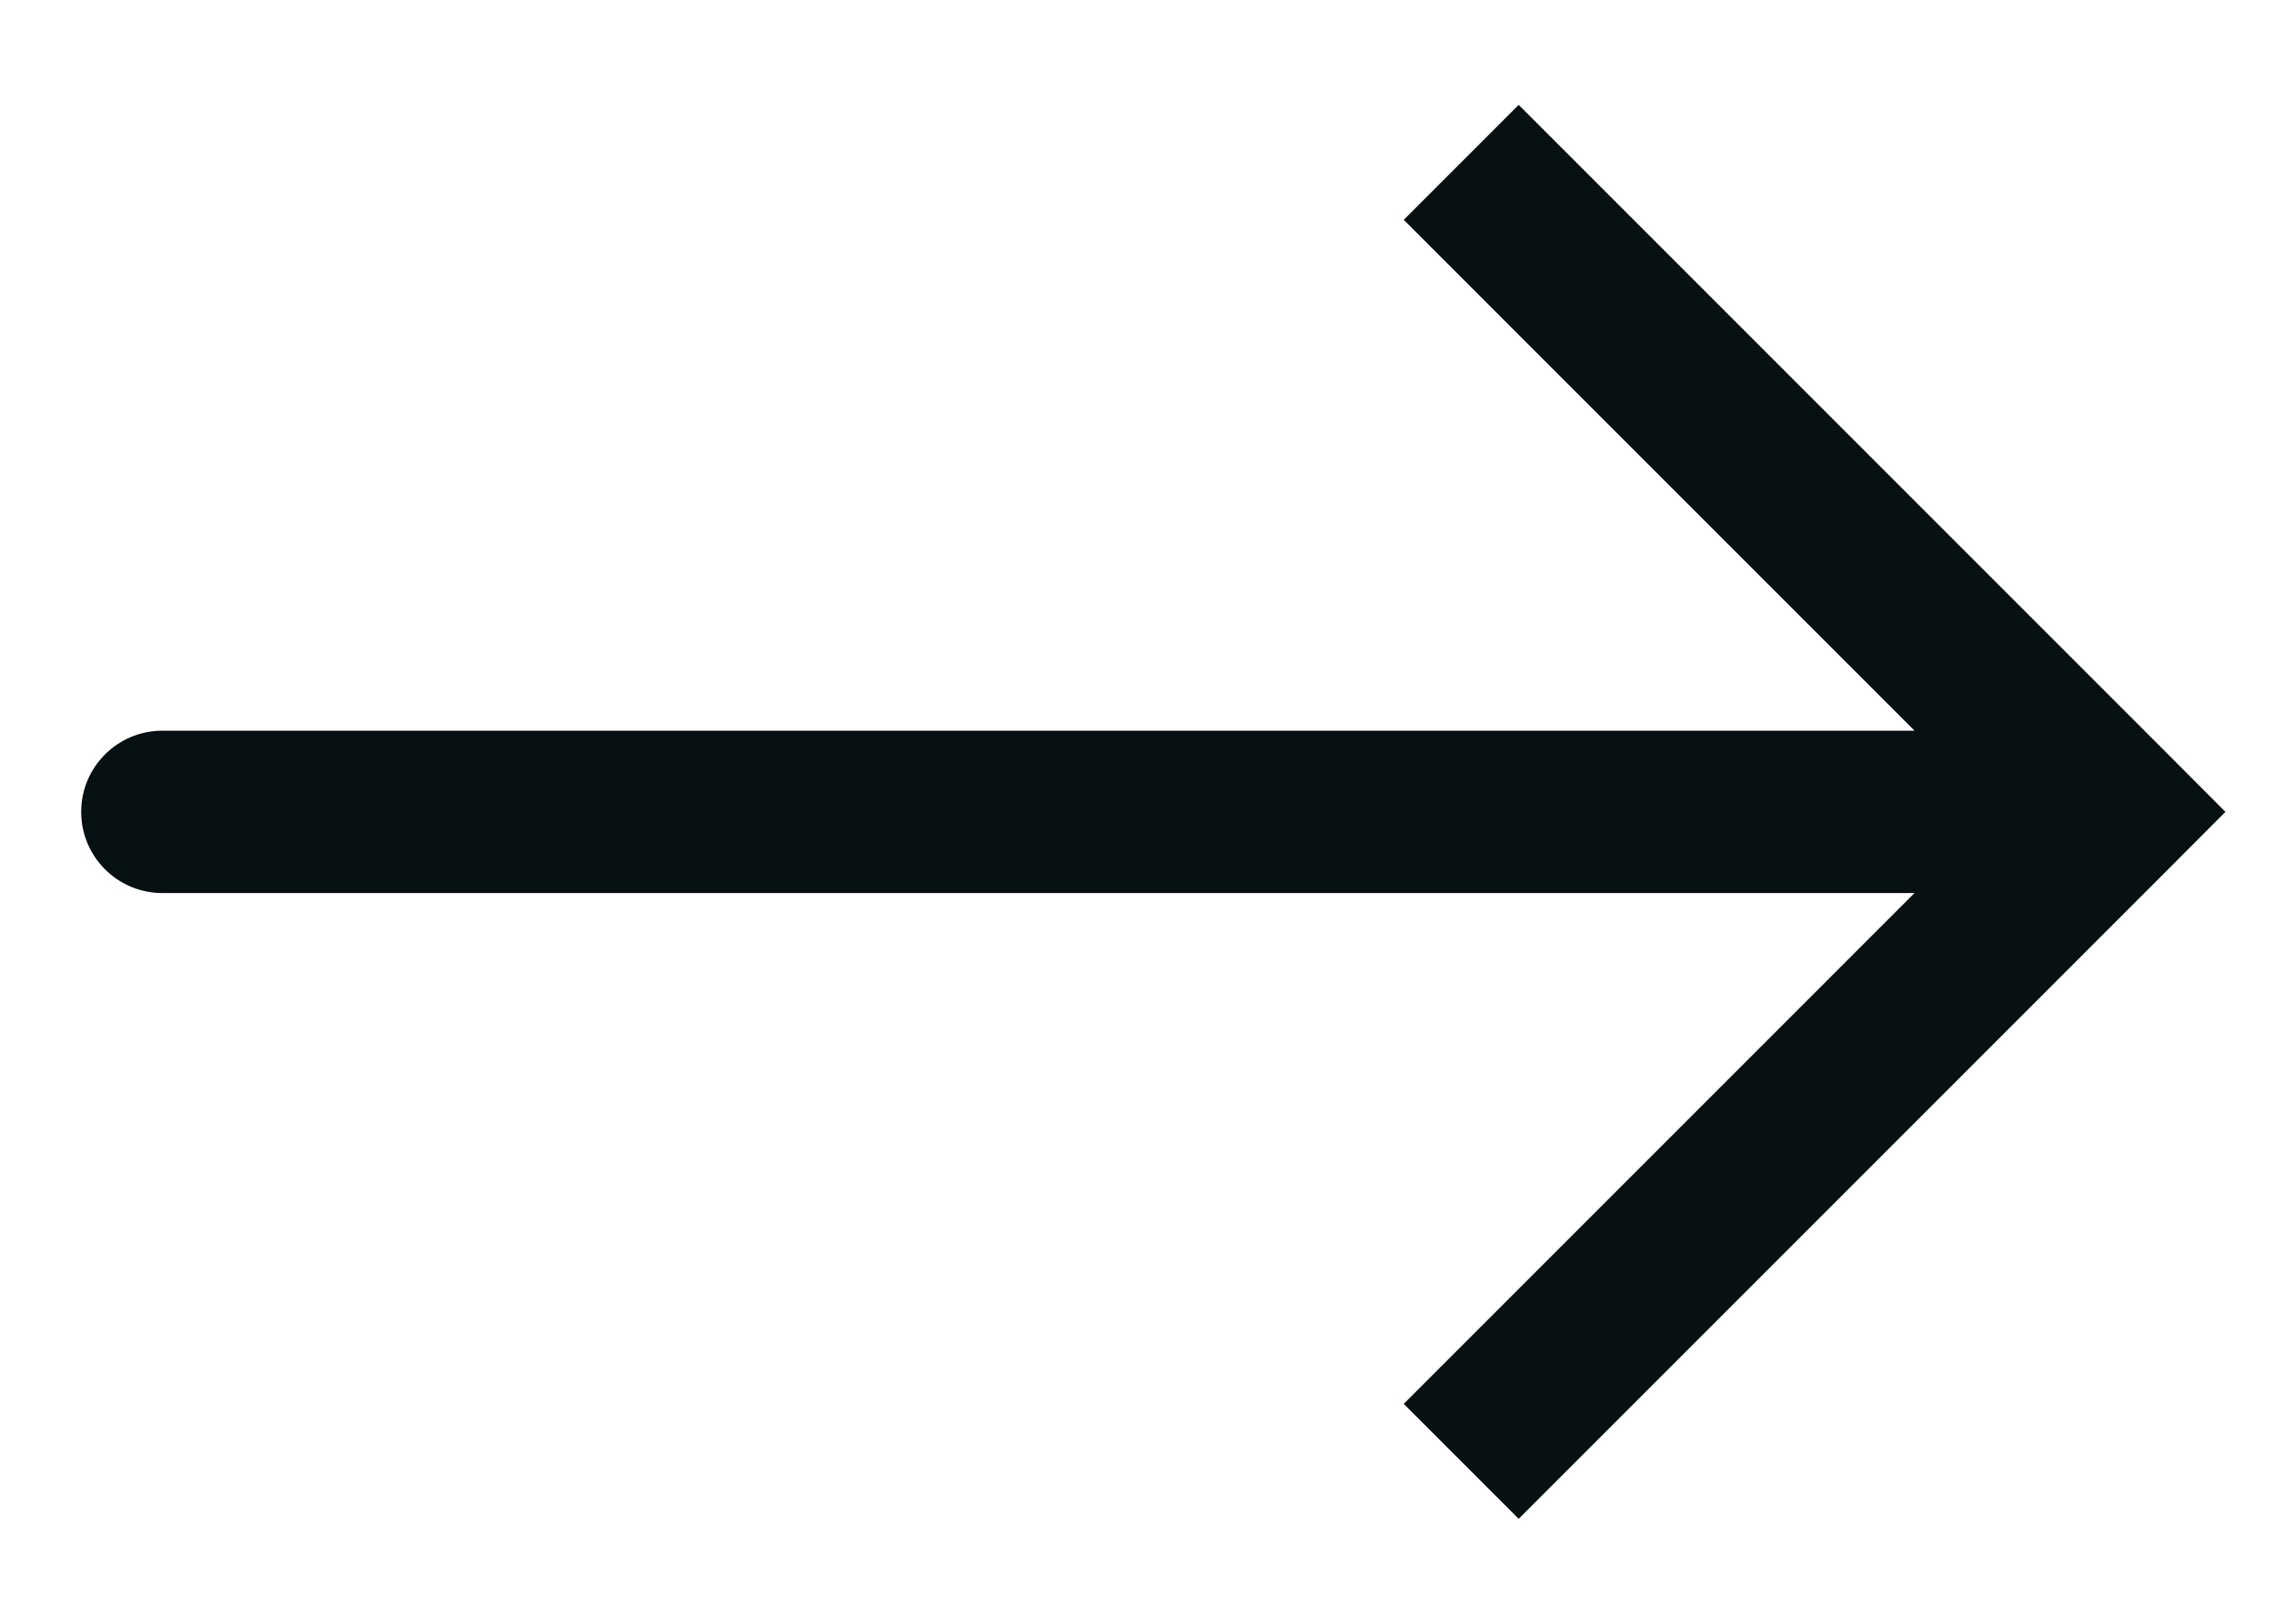 <svg width="14" height="10" viewBox="0 0 14 10" fill="none" xmlns="http://www.w3.org/2000/svg">
<path d="M13 5L13.354 4.646L13.707 5L13.354 5.354L13 5ZM1 5.5C0.724 5.5 0.5 5.276 0.5 5C0.5 4.724 0.724 4.5 1 4.5V5.5ZM9.354 0.646L13.354 4.646L12.646 5.354L8.646 1.354L9.354 0.646ZM13.354 5.354L9.354 9.354L8.646 8.646L12.646 4.646L13.354 5.354ZM13 5.5H1V4.5H13V5.5Z" fill="#071013"/>
</svg>
